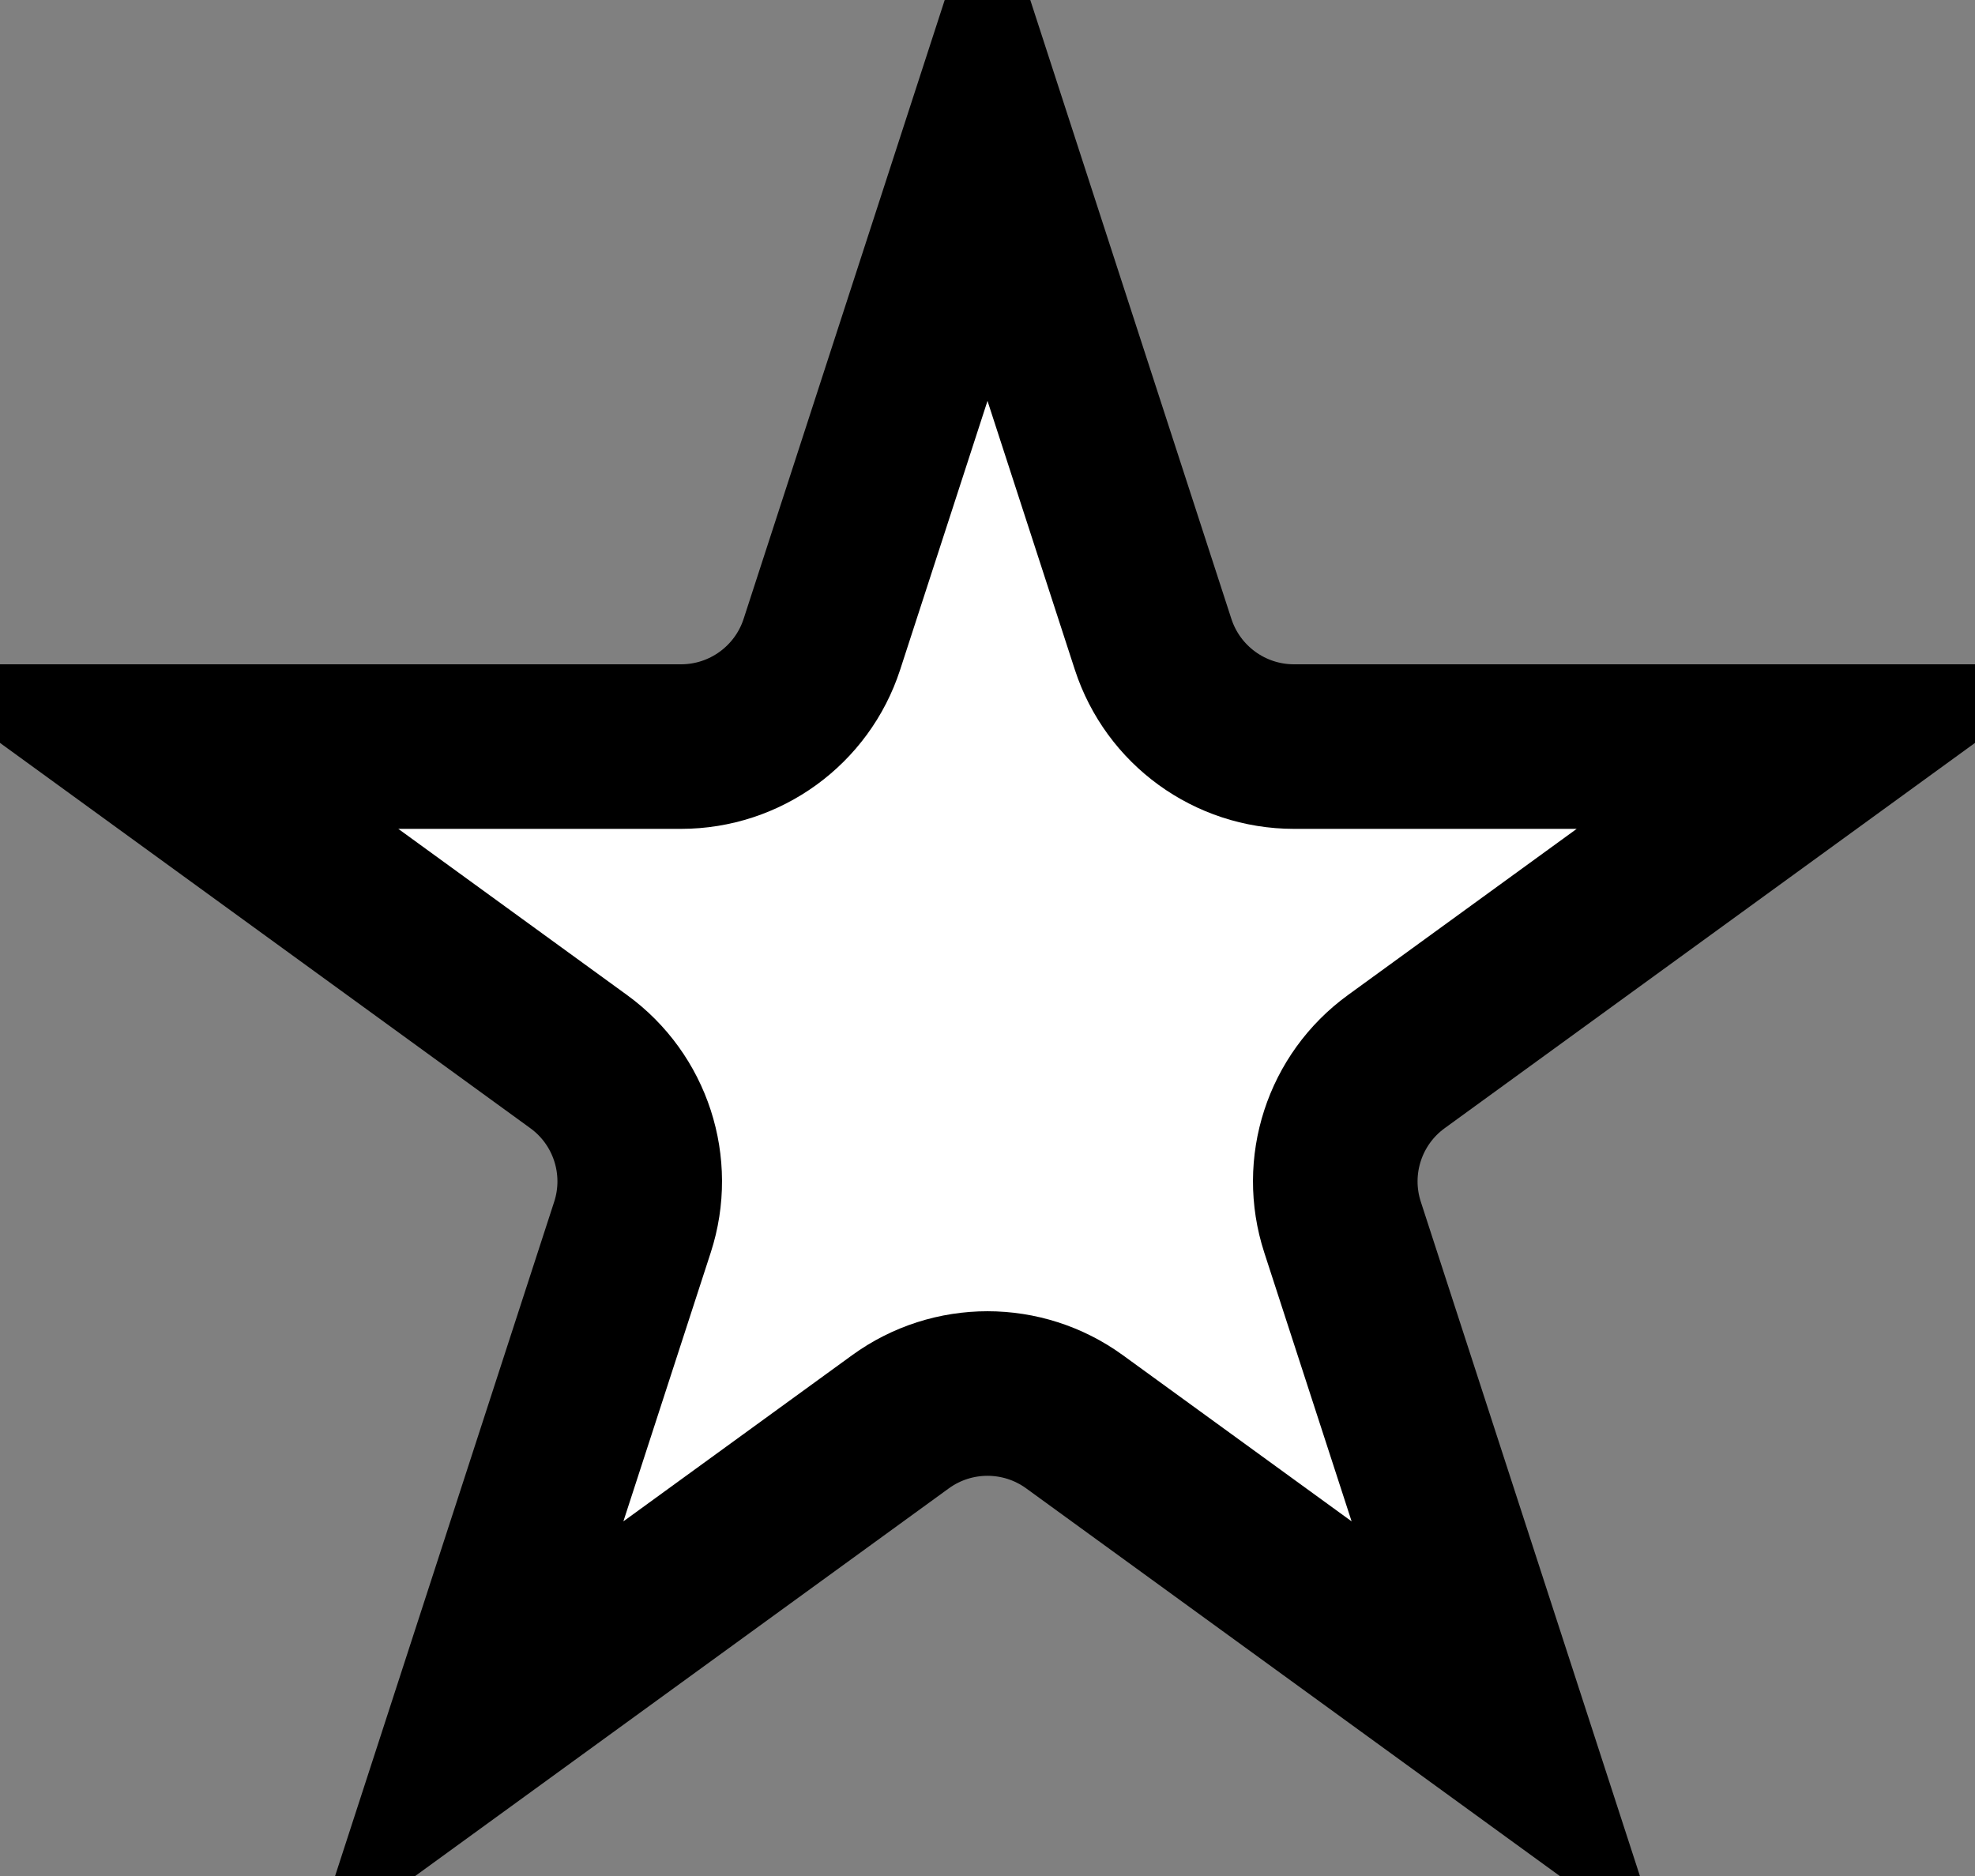 <svg width="60" height="57" viewBox="0 0 60 57" fill="current" xmlns="http://www.w3.org/2000/svg">
<rect x="0" y="0" width="60" height="57" fill="#808080" stroke="none"/>
<path d="M24.969 19.575L30 4.09L35.031 19.575C35.634 21.429 37.362 22.684 39.311 22.684L55.593 22.684L42.421 32.255C40.843 33.4 40.183 35.432 40.786 37.286L45.817 52.77L32.645 43.2C31.068 42.054 28.932 42.054 27.355 43.2L14.183 52.77L19.214 37.286C19.817 35.432 19.157 33.4 17.579 32.255L4.407 22.684L20.689 22.684C22.638 22.684 24.366 21.429 24.969 19.575Z" fill="#ffffff" stroke="current" stroke-width="5"/>
</svg>
